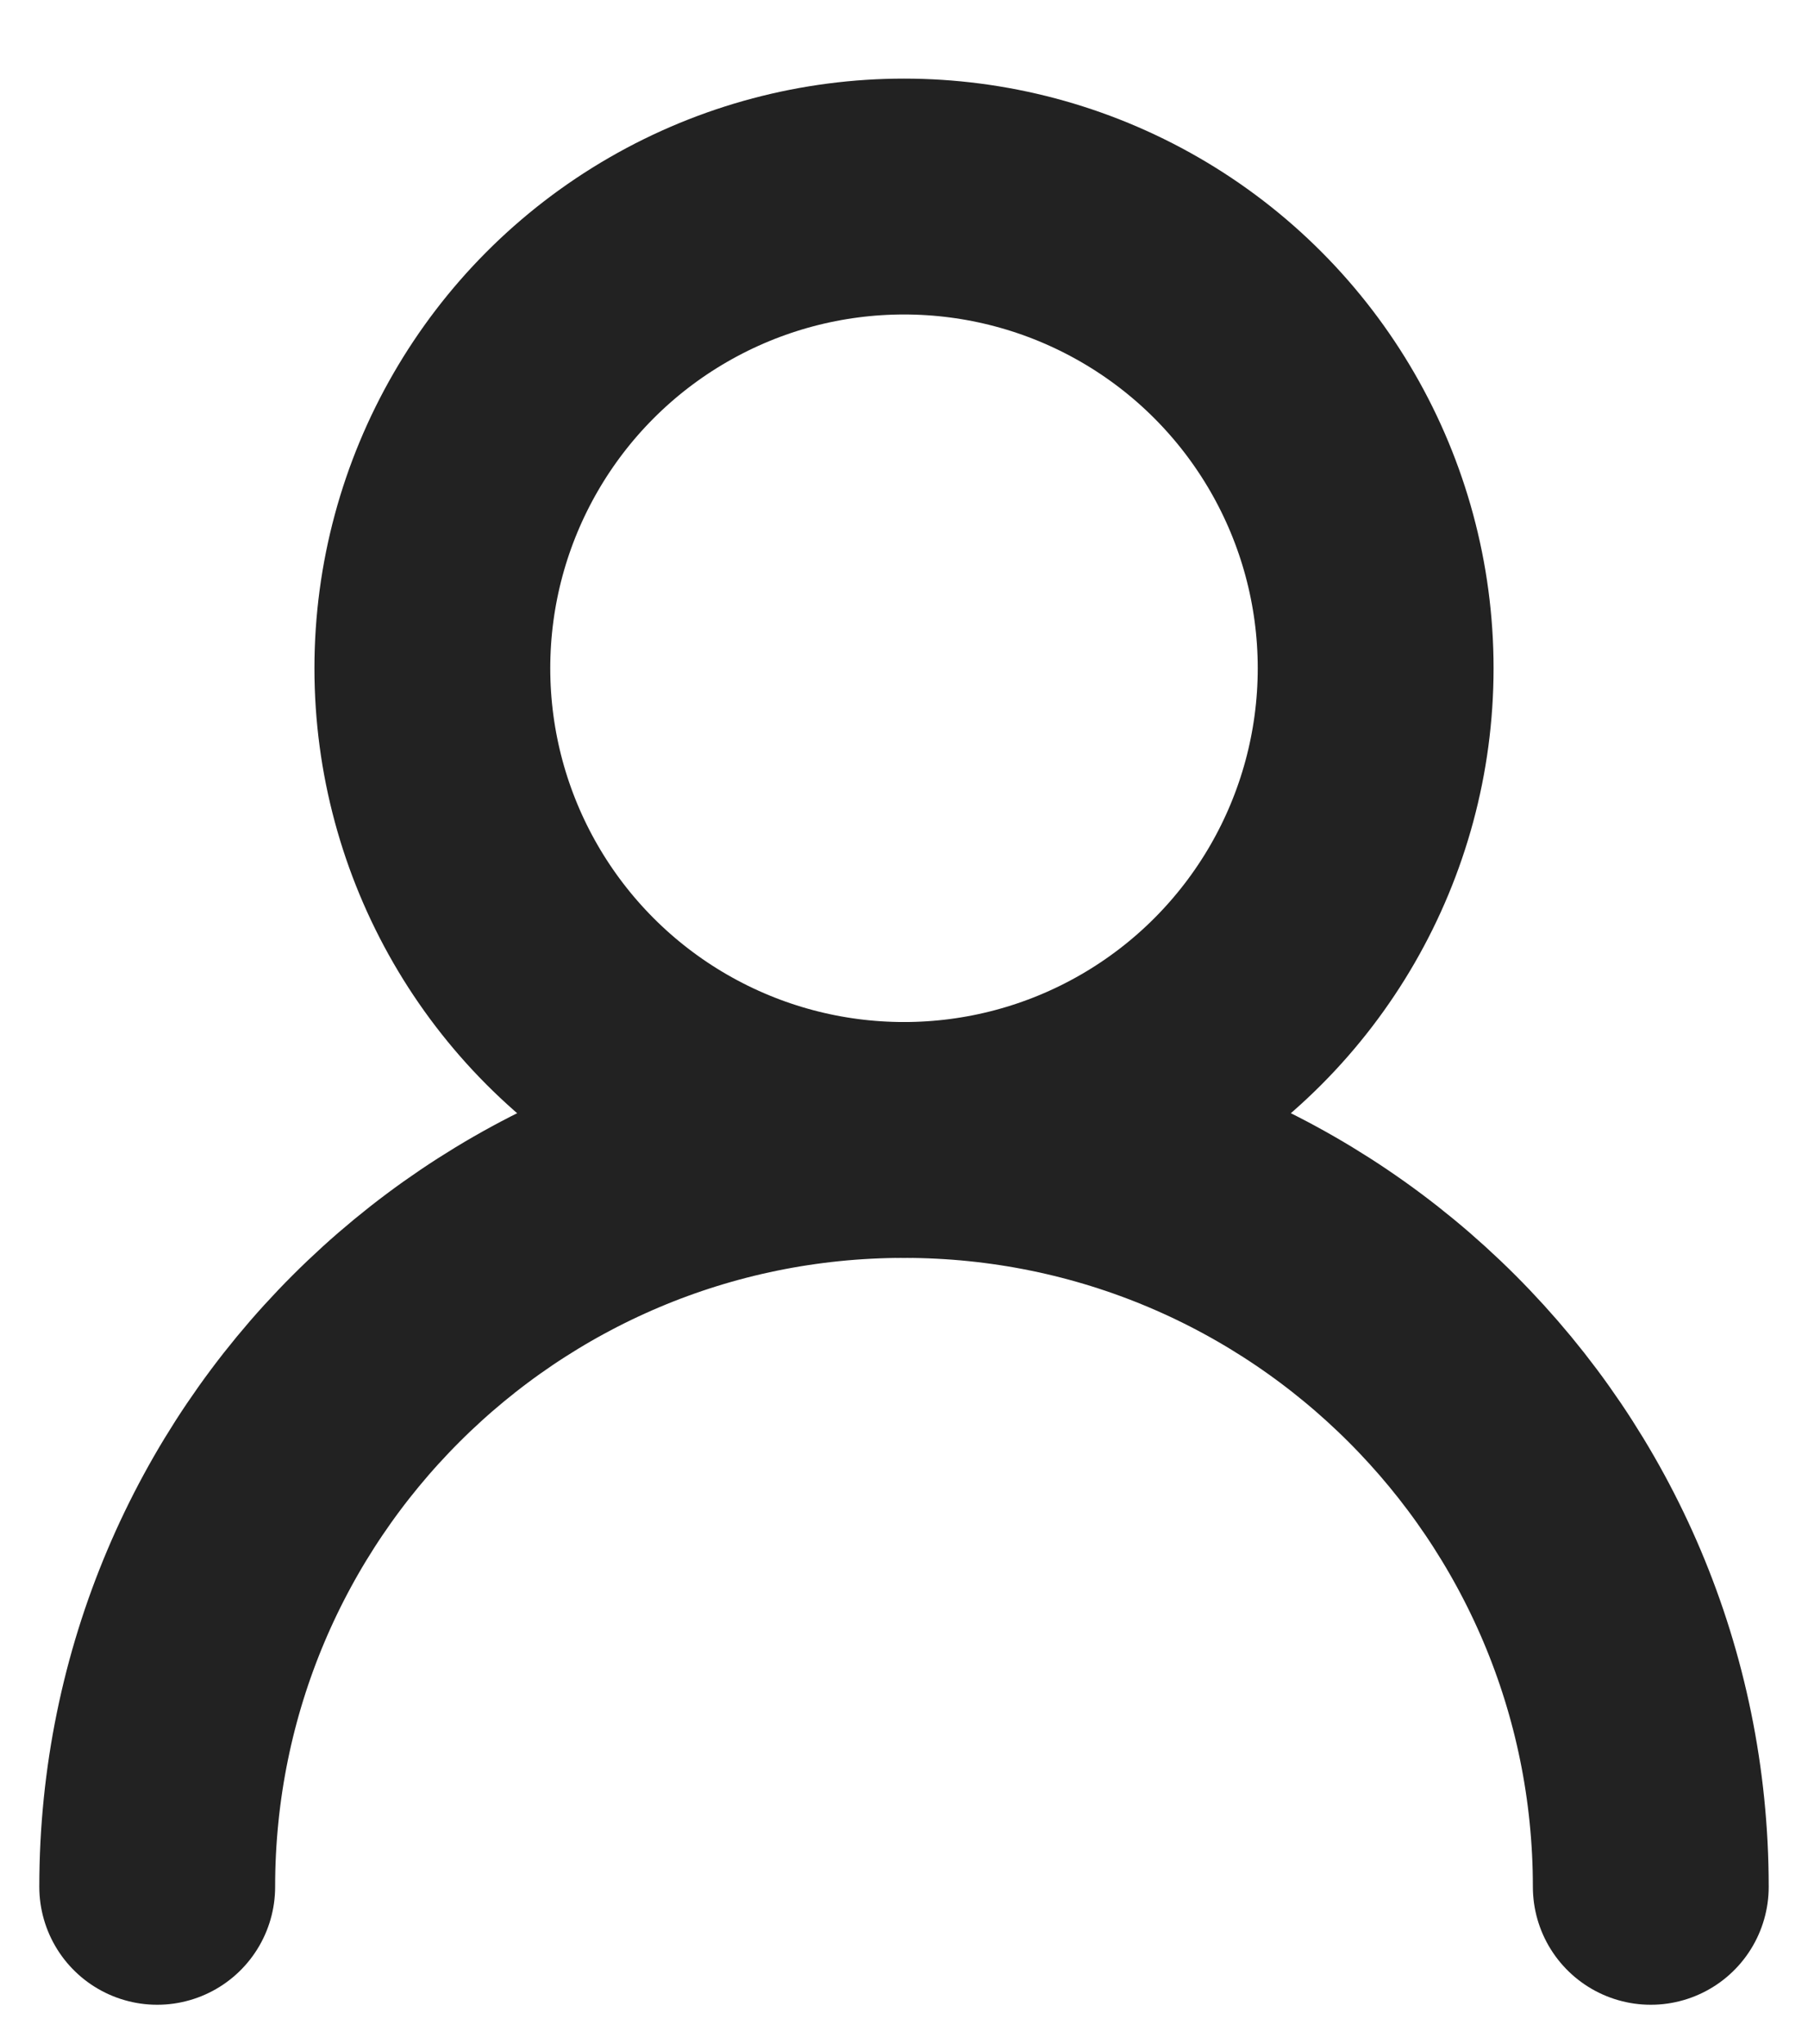 <?xml version="1.0" encoding="UTF-8"?>
<svg width="23px" height="26px" viewBox="0 0 23 26" version="1.1" xmlns="http://www.w3.org/2000/svg" xmlns:xlink="http://www.w3.org/1999/xlink">
    <!-- Generator: Sketch 50.2 (55047) - http://www.bohemiancoding.com/sketch -->
    <title>icons/user-dark</title>
    <desc>Created with Sketch.</desc>
    <defs></defs>
    <g id="icons/user-dark" stroke="none" stroke-width="1" fill="none" fill-rule="evenodd">
        <g id="Group-9" transform="translate(2, 4)" stroke="#222222" stroke-width="3">
            <path d="M19,20 C19,14.753 14.747,10.5 9.5,10.5 C4.253,10.5 0,14.753 0,20" id="Oval" stroke-linecap="round"></path>
            <circle id="Oval-4" cx="9.5" cy="4.5" r="6"></circle>
        </g>
    </g>
</svg>